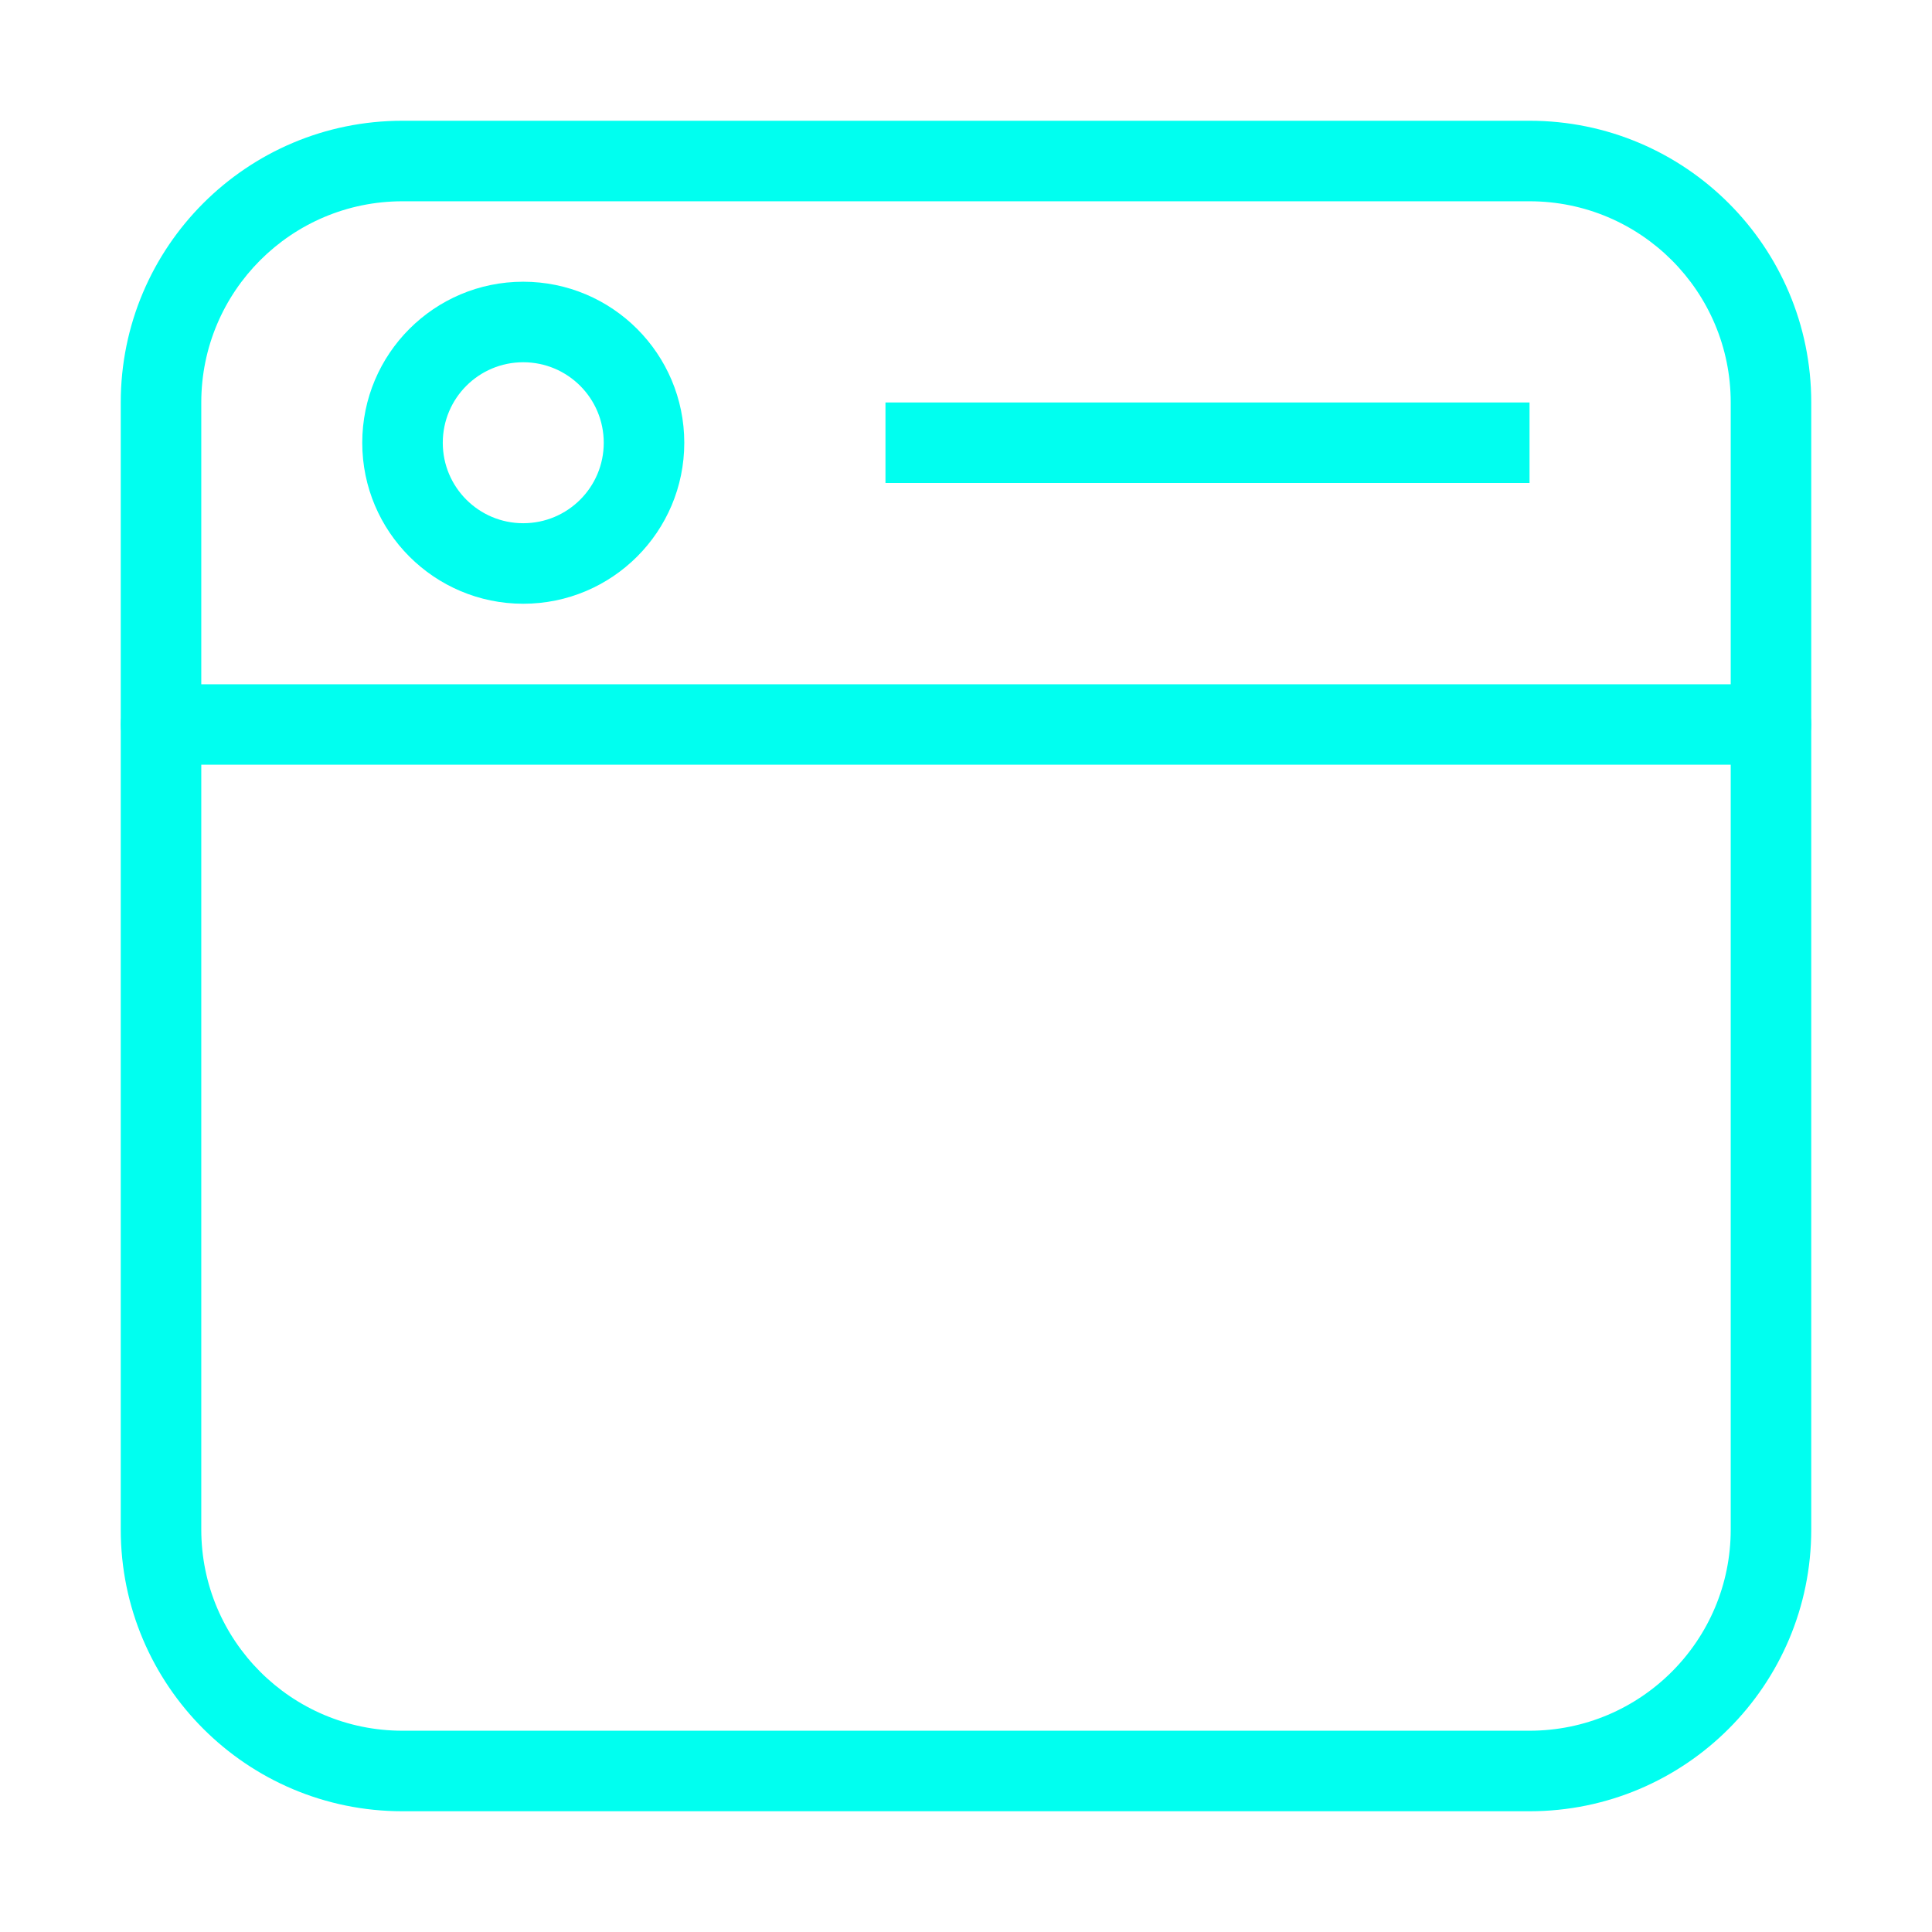 <svg width="22" height="22" viewBox="0 0 22 22" fill="none" xmlns="http://www.w3.org/2000/svg">
<g id="Post Icon">
<path id="Vector" fill-rule="evenodd" clip-rule="evenodd" d="M1.375 4.583C1.375 2.811 2.811 1.375 4.583 1.375H17.417C19.189 1.375 20.625 2.811 20.625 4.583V17.417C20.625 19.189 19.189 20.625 17.417 20.625H4.583C2.811 20.625 1.375 19.189 1.375 17.417V4.583ZM4.583 2.292C3.318 2.292 2.292 3.318 2.292 4.583V17.417C2.292 18.682 3.318 19.708 4.583 19.708H17.417C18.682 19.708 19.708 18.682 19.708 17.417V4.583C19.708 3.318 18.682 2.292 17.417 2.292H4.583Z" fill="#00FFF0"/>
<path id="Vector_2" fill-rule="evenodd" clip-rule="evenodd" d="M1.375 8.25C1.375 7.997 1.58 7.792 1.833 7.792H20.167C20.42 7.792 20.625 7.997 20.625 8.25C20.625 8.503 20.42 8.708 20.167 8.708H1.833C1.58 8.708 1.375 8.503 1.375 8.25Z" fill="#00FFF0"/>
<path id="Vector_3" fill-rule="evenodd" clip-rule="evenodd" d="M5.958 4.125C5.452 4.125 5.042 4.535 5.042 5.042C5.042 5.548 5.452 5.958 5.958 5.958C6.465 5.958 6.875 5.548 6.875 5.042C6.875 4.535 6.465 4.125 5.958 4.125ZM4.125 5.042C4.125 4.029 4.946 3.208 5.958 3.208C6.971 3.208 7.792 4.029 7.792 5.042C7.792 6.054 6.971 6.875 5.958 6.875C4.946 6.875 4.125 6.054 4.125 5.042Z" fill="#00FFF0"/>
<path id="Vector_4" fill-rule="evenodd" clip-rule="evenodd" d="M17.417 5.5H10.083V4.583H17.417V5.5Z" fill="#00FFF0"/>
</g>
</svg>

